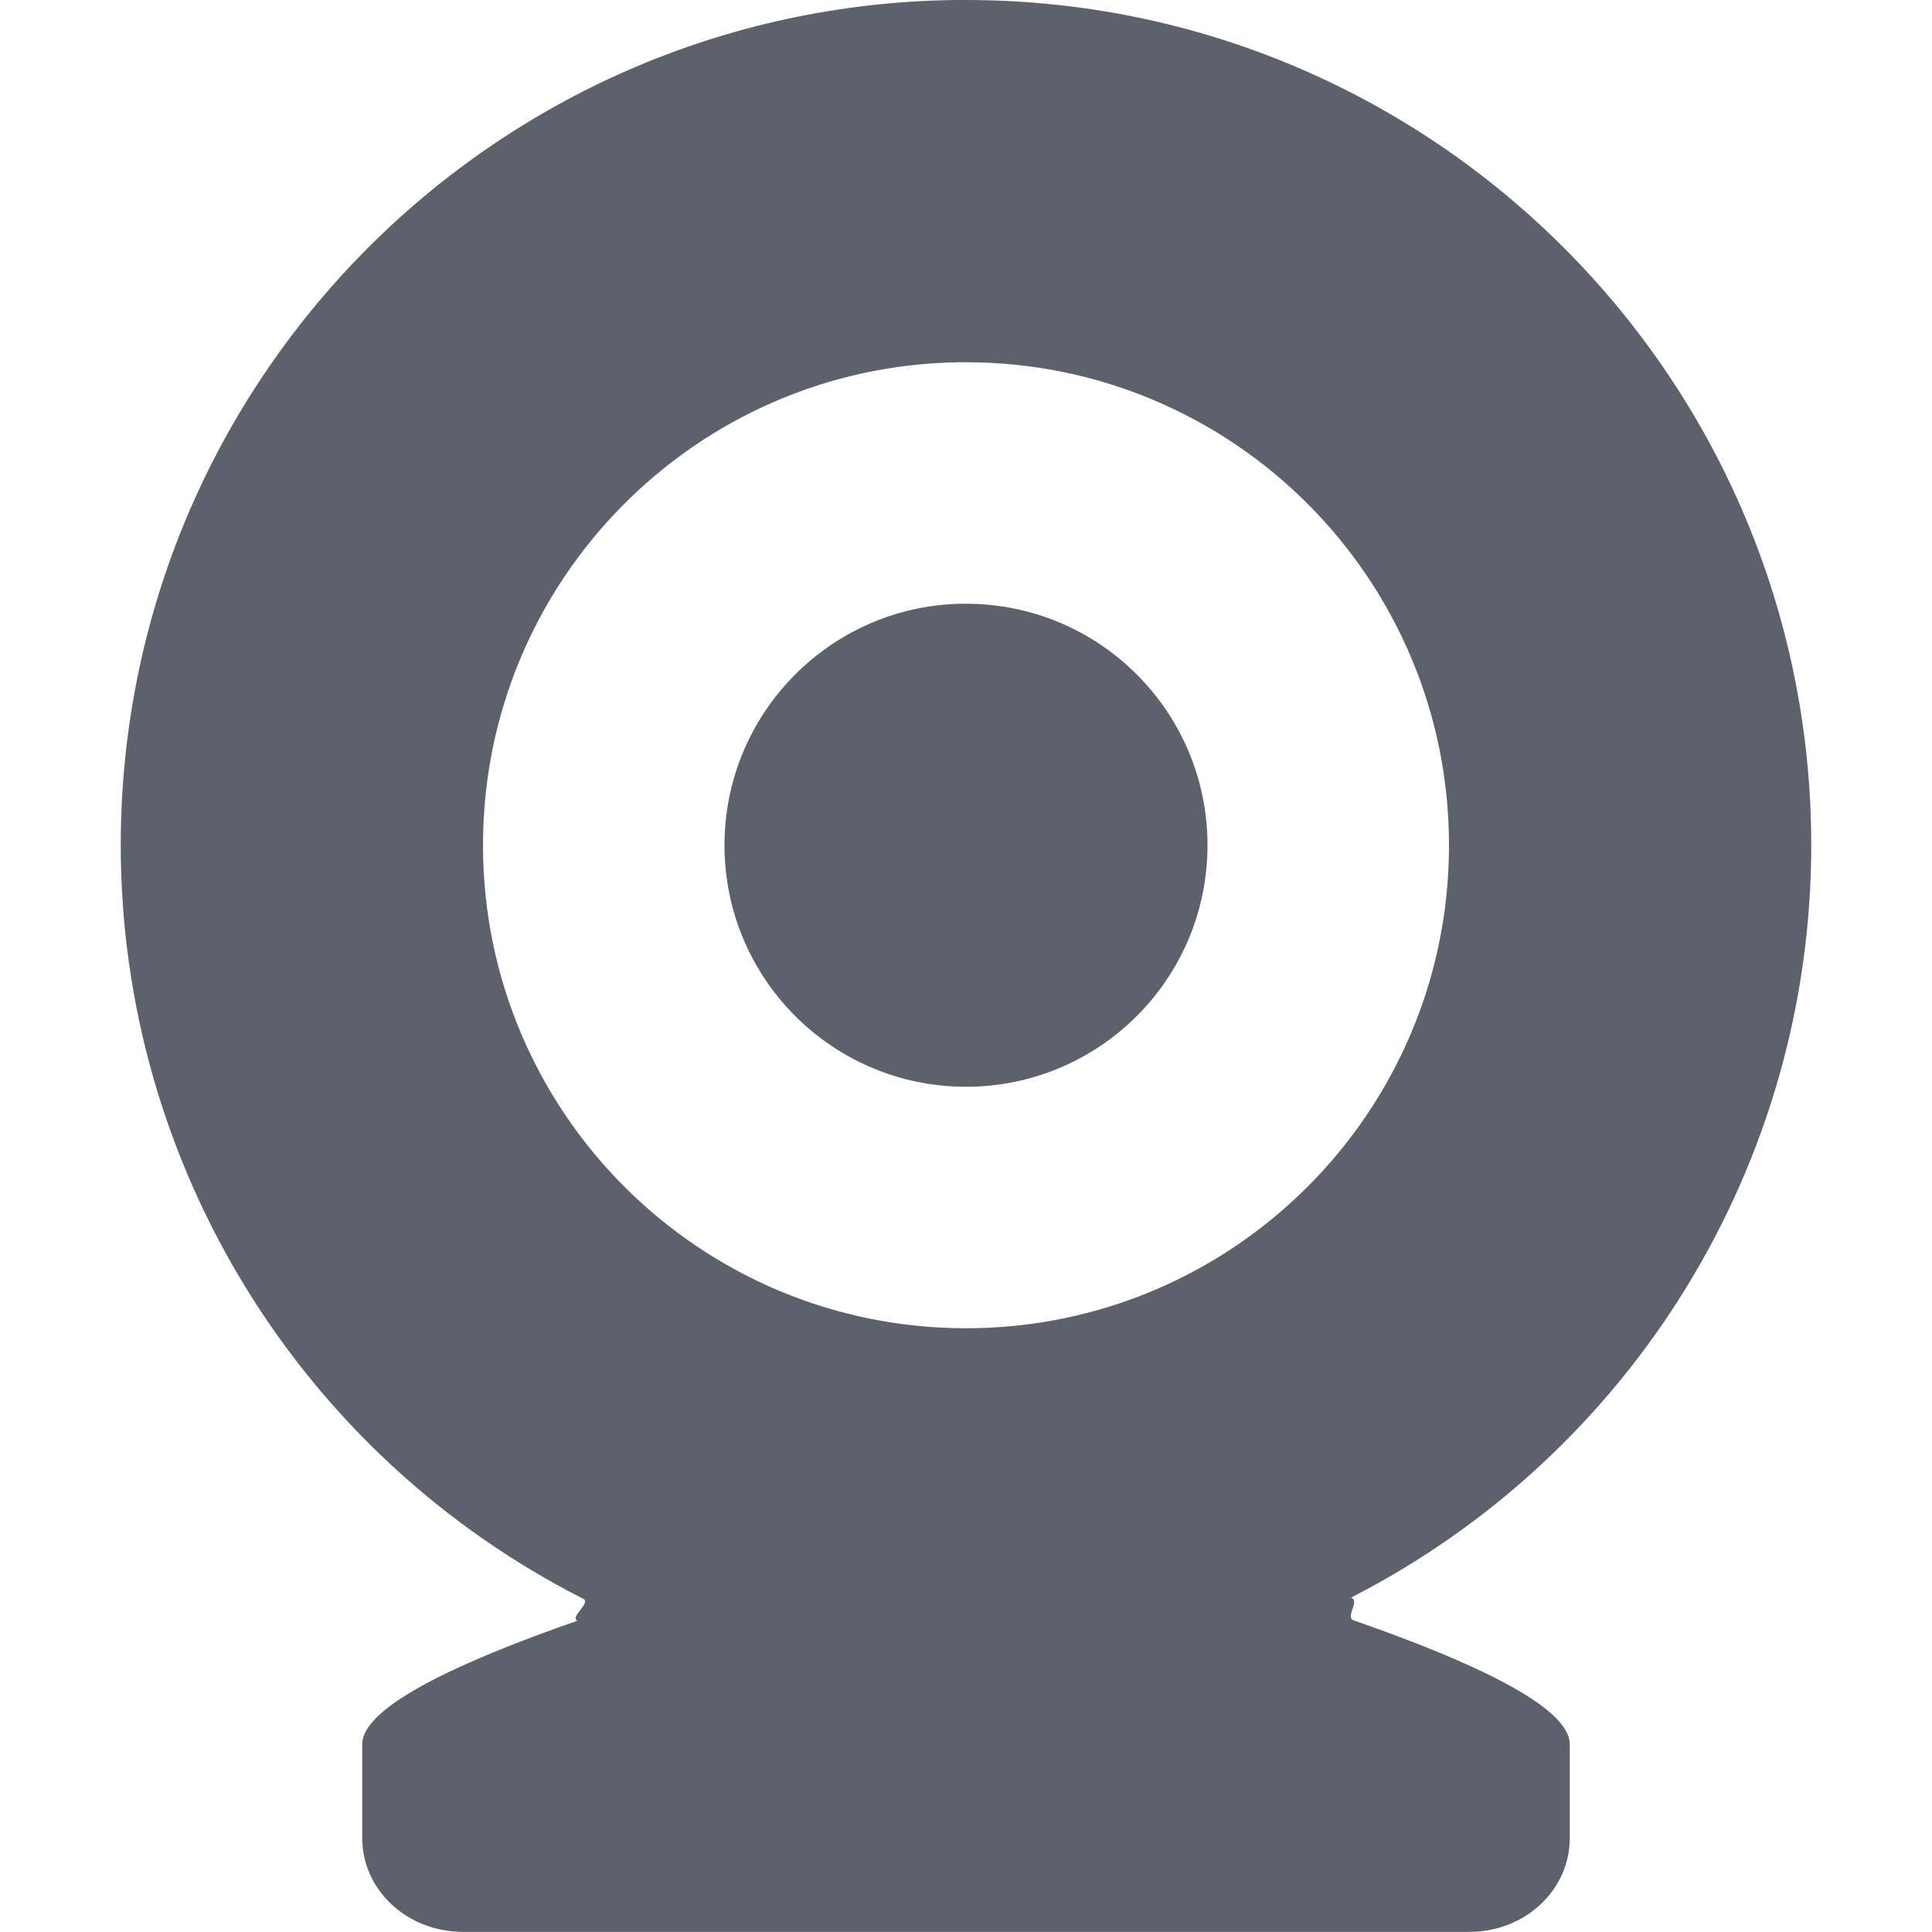 <?xml version="1.0" encoding="UTF-8" standalone="no"?>
<svg
   width="16"
   height="16"
   version="1.1"
   id="svg1615460"
   sodipodi:docname="camera-web-symbolic.svg"
   inkscape:version="1.1.2 (0a00cf5339, 2022-02-04)"
   xmlns:inkscape="http://www.inkscape.org/namespaces/inkscape"
   xmlns:sodipodi="http://sodipodi.sourceforge.net/DTD/sodipodi-0.dtd"
   xmlns="http://www.w3.org/2000/svg"
   xmlns:svg="http://www.w3.org/2000/svg">
  <defs
     id="defs1615464" />
  <sodipodi:namedview
     id="namedview1615462"
     pagecolor="#ffffff"
     bordercolor="#666666"
     borderopacity="1.0"
     inkscape:pageshadow="2"
     inkscape:pageopacity="0.0"
     inkscape:pagecheckerboard="0"
     showgrid="false"
     inkscape:zoom="51.6875"
     inkscape:cx="7.9903265"
     inkscape:cy="8"
     inkscape:window-width="1920"
     inkscape:window-height="1051"
     inkscape:window-x="0"
     inkscape:window-y="29"
     inkscape:window-maximized="1"
     inkscape:current-layer="svg1615460" />
  <path
     style="fill:#5c616c"
     d="M 7.906,7.8624652e-5 C 4.077,0.051 1,3.17 1,7 c 1.806e-4,2.641 1.486,5.051 3.831,6.241 0.066,0.033 -0.116,0.15 -0.049,0.181 -0.083,0.028 0.082,-0.028 0,0 C 3.814,13.759 3,14.133 3,14.445 v 0.777 c 0,0.431 0.372,0.777 0.834,0.777 H 12.166 C 12.628,16 13,15.654 13,15.223 V 14.445 c 0,-0.313 -0.817,-0.687 -1.787,-1.025 -0.08,-0.028 0.056,-0.162 -0.025,-0.189 0.073,-0.034 -0.072,0.037 0,0 C 13.521,12.038 15,9.635 15,7 15,3.134 11.866,7.8624652e-5 8,7.8624652e-5 c -0.031,-2.09265742e-4 -0.062,-2.09265742e-4 -0.094,0 z M 7.939,3 c 0.02,-1.527e-4 0.04,-1.527e-4 0.061,0 2.209,0 4,1.791 4,4 0,2.209 -1.791,4 -4,4 -2.209,0 -4,-1.791 -4,-4 -2.504e-4,-2.186 1.754,-3.967 3.939,-4 z m 0.012,2 C 6.866,5.027 6,5.914 6,7 c 0,1.105 0.895,2 2,2 1.105,0 2,-0.895 2,-2 0,-1.105 -0.895,-2 -2,-2 -0.016,-1.987e-4 -0.033,-1.987e-4 -0.049,0 z"
     id="path1615458"
     sodipodi:nodetypes="ccscsssssssscscccccssccccsscc" />
</svg>
